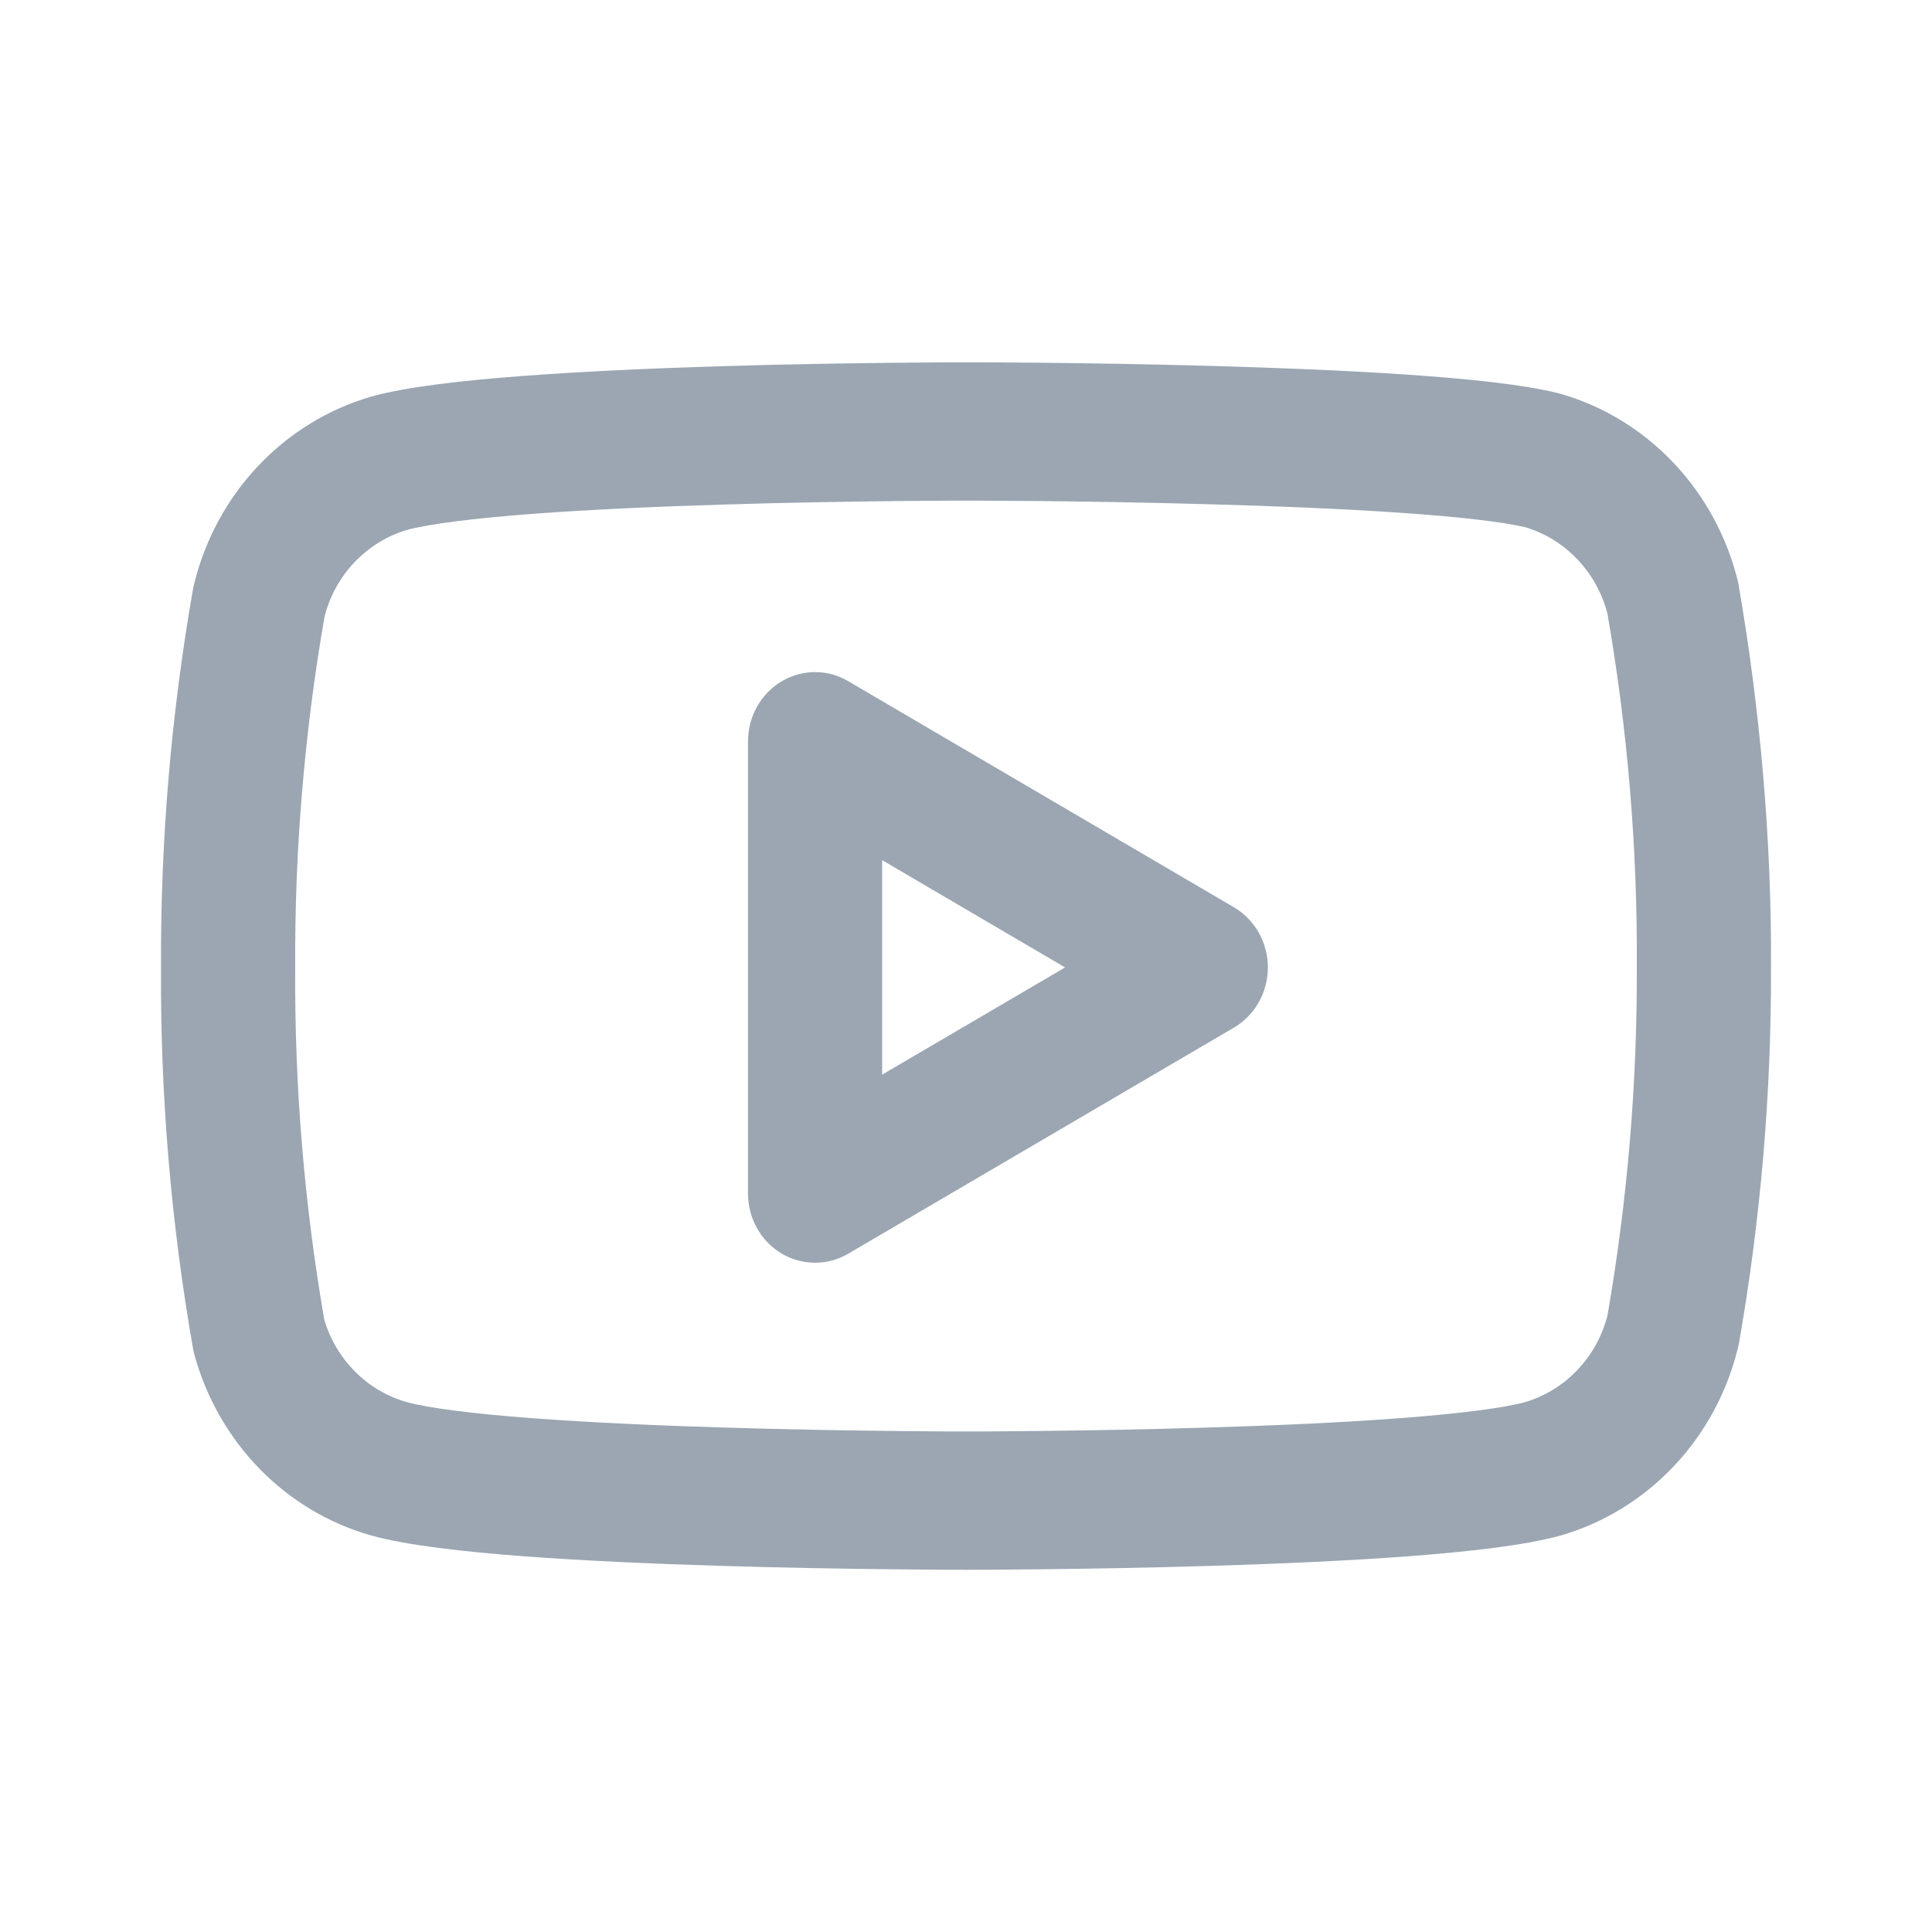 <svg width="24" height="24" viewBox="0 0 24 24" fill="none" xmlns="http://www.w3.org/2000/svg">
<path fill-rule="evenodd" clip-rule="evenodd" d="M9.706 8.466C9.963 8.312 10.279 8.31 10.537 8.462L15.329 11.271C15.589 11.424 15.75 11.709 15.75 12.018C15.75 12.327 15.589 12.612 15.329 12.765L10.537 15.574C10.279 15.725 9.963 15.723 9.706 15.57C9.45 15.416 9.292 15.133 9.292 14.827V9.209C9.292 8.903 9.45 8.62 9.706 8.466ZM10.958 10.685V13.35L13.231 12.018L10.958 10.685Z" fill="#9BA6B2"/>
<path fill-rule="evenodd" clip-rule="evenodd" d="M12.253 4.501L12.066 4.501L12 4.501L11.933 4.501L11.747 4.501C11.586 4.502 11.355 4.504 11.073 4.507C10.51 4.513 9.743 4.525 8.93 4.55C8.118 4.575 7.253 4.613 6.497 4.67C5.765 4.725 5.063 4.802 4.618 4.925L4.607 4.928C4.073 5.084 3.589 5.382 3.203 5.792C2.817 6.202 2.543 6.71 2.409 7.265C2.404 7.283 2.4 7.302 2.397 7.321C2.126 8.87 1.993 10.443 2 12.017C1.991 13.604 2.124 15.188 2.397 16.749C2.402 16.777 2.408 16.805 2.416 16.832C2.564 17.369 2.844 17.858 3.229 18.251C3.614 18.644 4.091 18.928 4.614 19.075L4.618 19.076C5.063 19.199 5.765 19.276 6.497 19.332C7.253 19.389 8.118 19.426 8.93 19.451C9.743 19.476 10.51 19.488 11.073 19.494C11.355 19.497 11.586 19.499 11.747 19.5L11.933 19.5L12 19.501L12.067 19.5L12.253 19.5C12.414 19.499 12.645 19.497 12.927 19.494C13.49 19.488 14.257 19.476 15.07 19.451C15.882 19.426 16.747 19.389 17.503 19.332C18.235 19.276 18.937 19.199 19.382 19.076L19.393 19.073C19.927 18.917 20.411 18.619 20.797 18.209C21.183 17.799 21.457 17.291 21.591 16.737C21.596 16.718 21.6 16.699 21.603 16.68C21.872 15.142 22.005 13.582 22 12.019C22.009 10.432 21.864 8.792 21.591 7.23C21.457 6.676 21.183 6.168 20.797 5.758C20.411 5.347 19.927 5.049 19.393 4.894C19.384 4.891 19.374 4.888 19.364 4.886C18.926 4.776 18.23 4.705 17.497 4.655C16.743 4.603 15.88 4.569 15.068 4.546C14.256 4.523 13.489 4.512 12.926 4.506C12.645 4.503 12.414 4.502 12.253 4.501ZM11.937 6.219L11.755 6.22C11.597 6.22 11.369 6.222 11.091 6.225C10.534 6.231 9.778 6.243 8.979 6.268C8.178 6.292 7.341 6.329 6.619 6.383C5.879 6.439 5.329 6.509 5.055 6.583C4.806 6.657 4.58 6.797 4.4 6.988C4.224 7.175 4.097 7.405 4.032 7.657C3.782 9.095 3.66 10.553 3.667 12.014L3.667 12.023C3.658 13.49 3.779 14.954 4.029 16.398C4.101 16.637 4.229 16.854 4.402 17.03C4.582 17.214 4.806 17.347 5.051 17.417C5.324 17.492 5.875 17.562 6.619 17.618C7.341 17.672 8.178 17.709 8.979 17.733C9.778 17.758 10.534 17.77 11.091 17.776C11.369 17.779 11.597 17.781 11.755 17.782L11.937 17.782H12.063L12.245 17.782C12.403 17.781 12.631 17.779 12.909 17.776C13.466 17.77 14.222 17.758 15.021 17.733C15.822 17.709 16.659 17.672 17.381 17.618C18.121 17.562 18.671 17.492 18.945 17.418C19.194 17.344 19.42 17.205 19.6 17.013C19.776 16.826 19.903 16.596 19.968 16.345C20.216 14.918 20.338 13.47 20.333 12.021L20.333 12.012C20.342 10.541 20.22 9.071 19.968 7.622C19.903 7.371 19.776 7.141 19.6 6.954C19.422 6.764 19.199 6.626 18.954 6.551C18.671 6.483 18.119 6.419 17.387 6.369C16.663 6.319 15.824 6.286 15.023 6.264C14.223 6.241 13.467 6.23 12.91 6.224C12.632 6.222 12.404 6.22 12.246 6.22L12.063 6.219L12 6.219L11.937 6.219Z" fill="#9BA6B2"/>
</svg>
